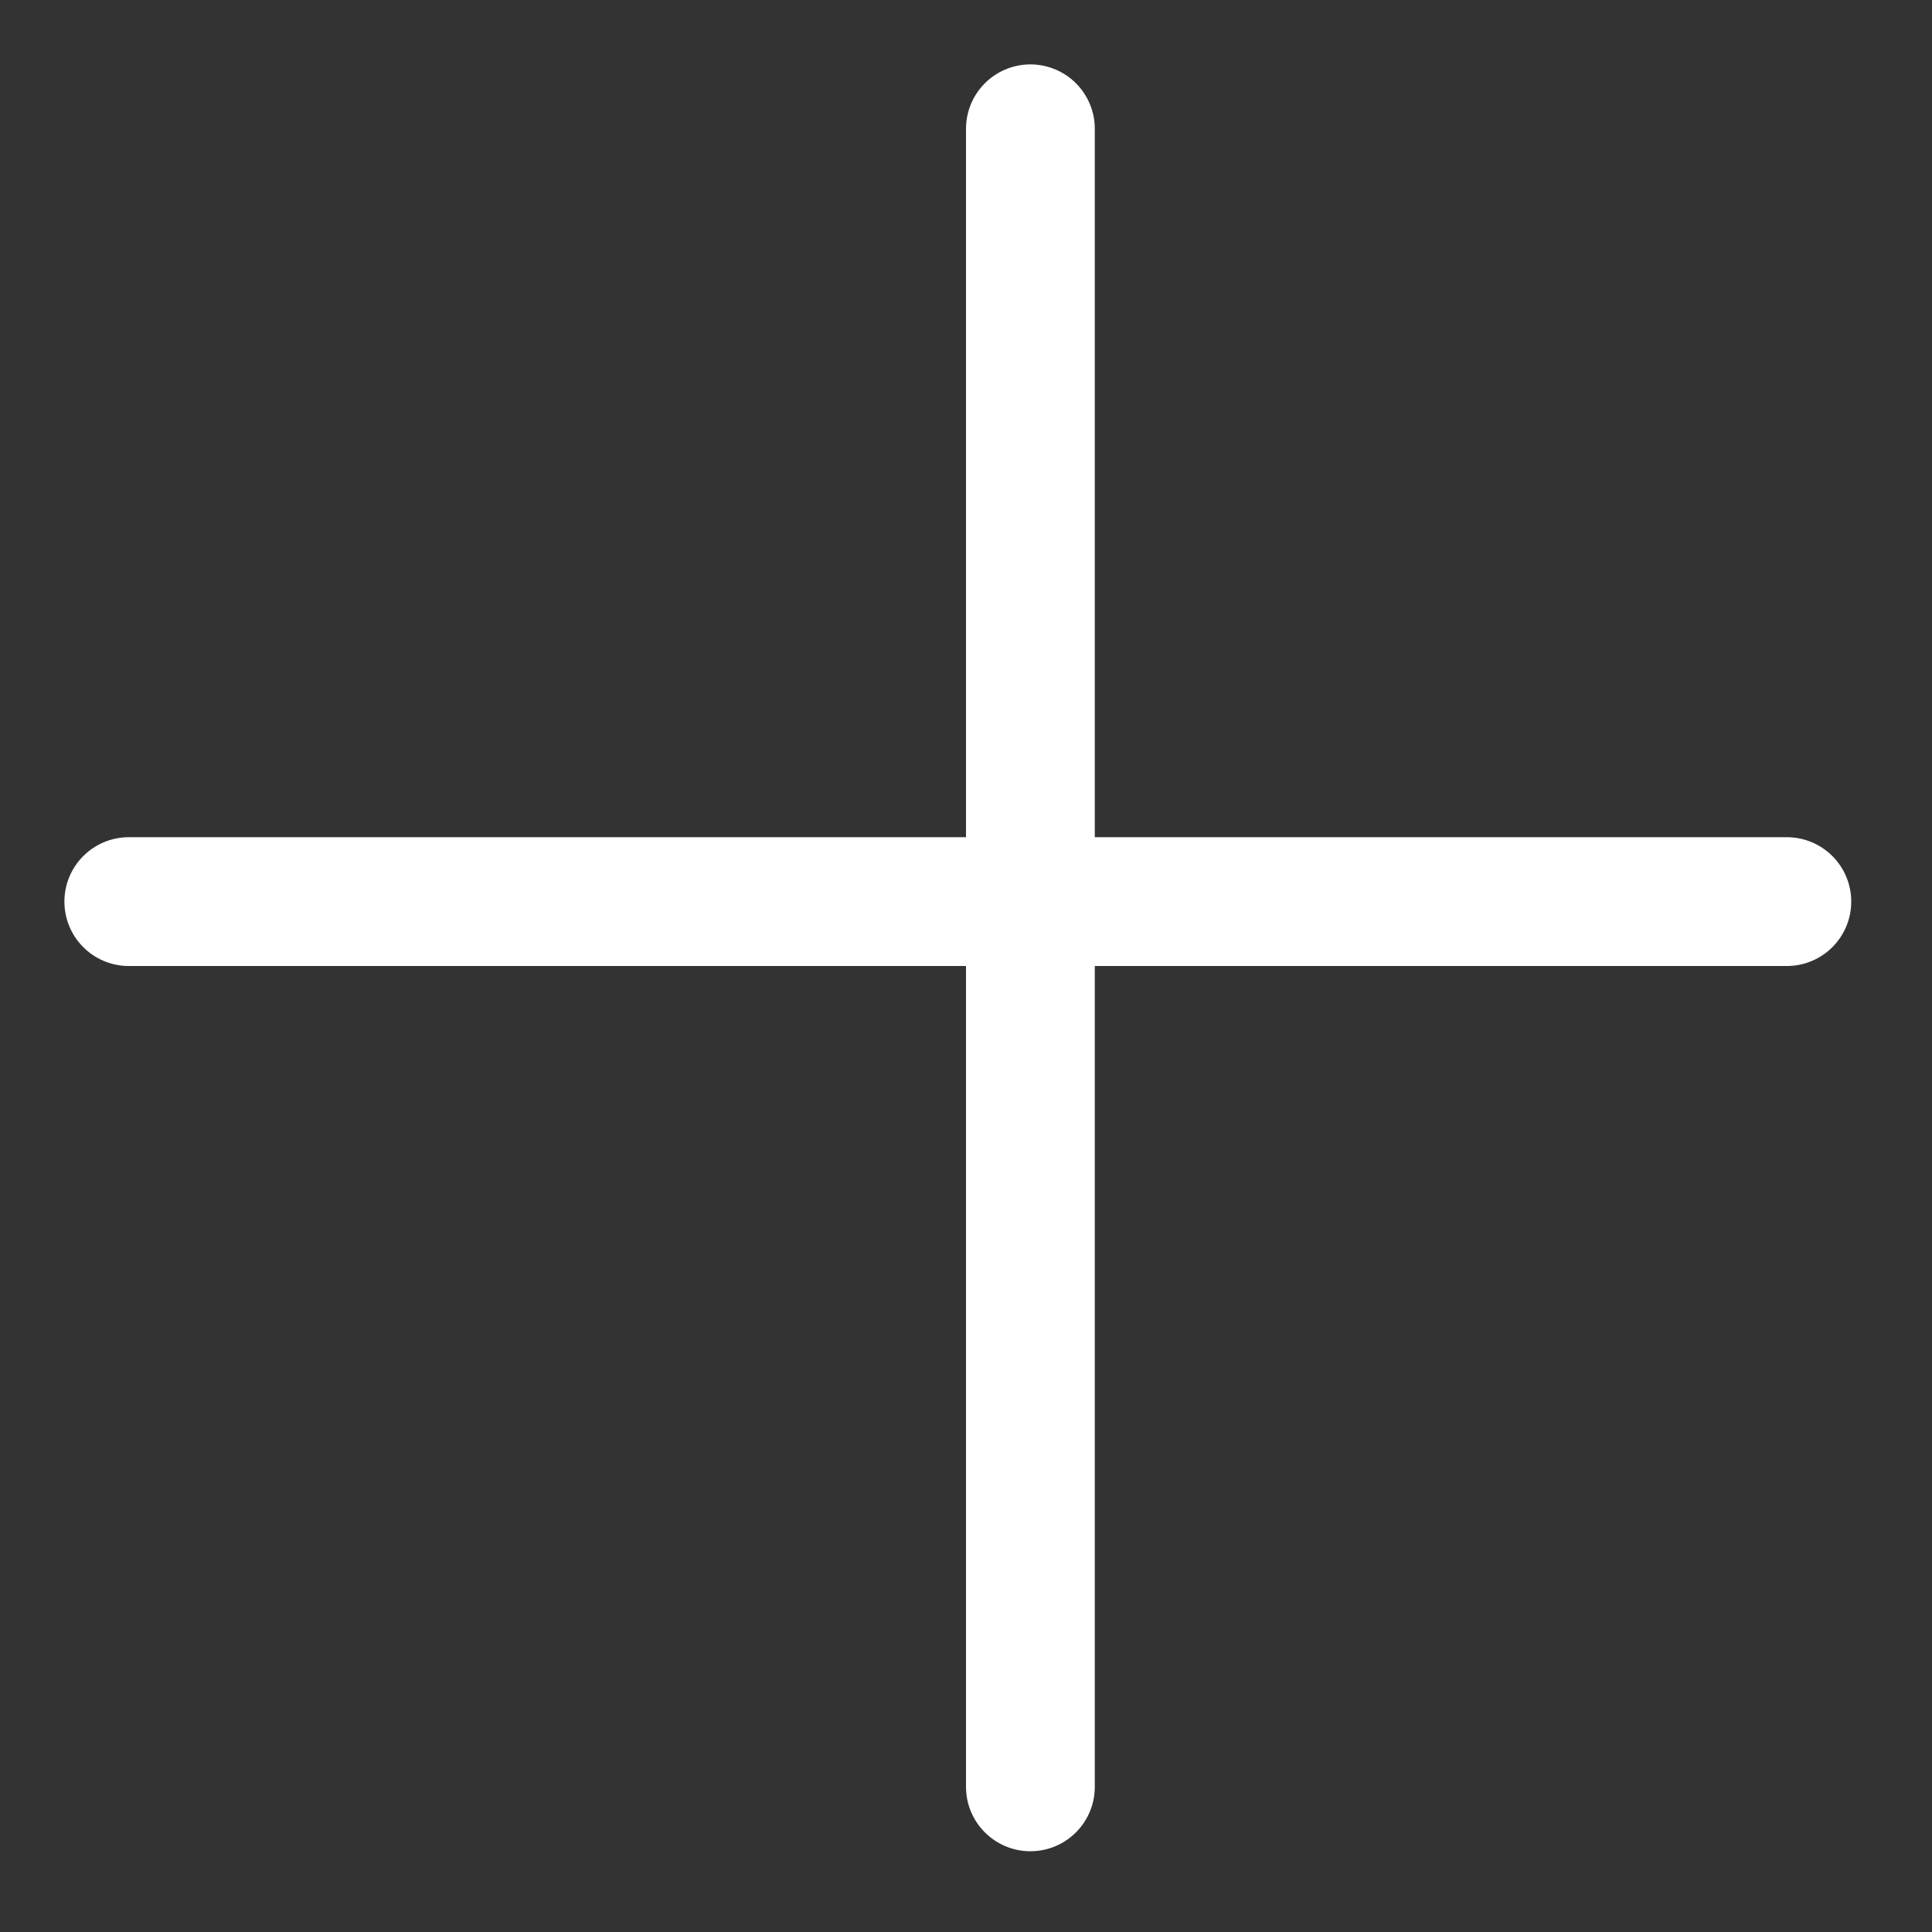 <?xml version="1.0" encoding="UTF-8"?>
<svg width="15px" height="15px" viewBox="0 0 15 15" version="1.1" xmlns="http://www.w3.org/2000/svg" xmlns:xlink="http://www.w3.org/1999/xlink">
    <rect x="0" y="0" width="15" height="15" fill="#333333" stroke="none"/>
    <!-- Generator: Sketch 48.2 (47327) - http://www.bohemiancoding.com/sketch -->
    <title>Page 1</title>
    <desc>Created with Sketch.</desc>
    <defs></defs>
    <g id="Experiencia" stroke="none" stroke-width="1" fill="none" fill-rule="evenodd" transform="translate(-109, -98)" stroke-linecap="round" stroke-linejoin="round">
        <g id="Group-9" transform="translate(100, 80)" stroke="#FFFFFF">
            <g id="Page-1" transform="translate(10, 19)">
                <path d="M7,0 L7,12.873" id="Stroke-1"></path>
                <path d="M12.873,6 L0,6" id="Stroke-3"></path>
            </g>
        </g>
    </g>
</svg>